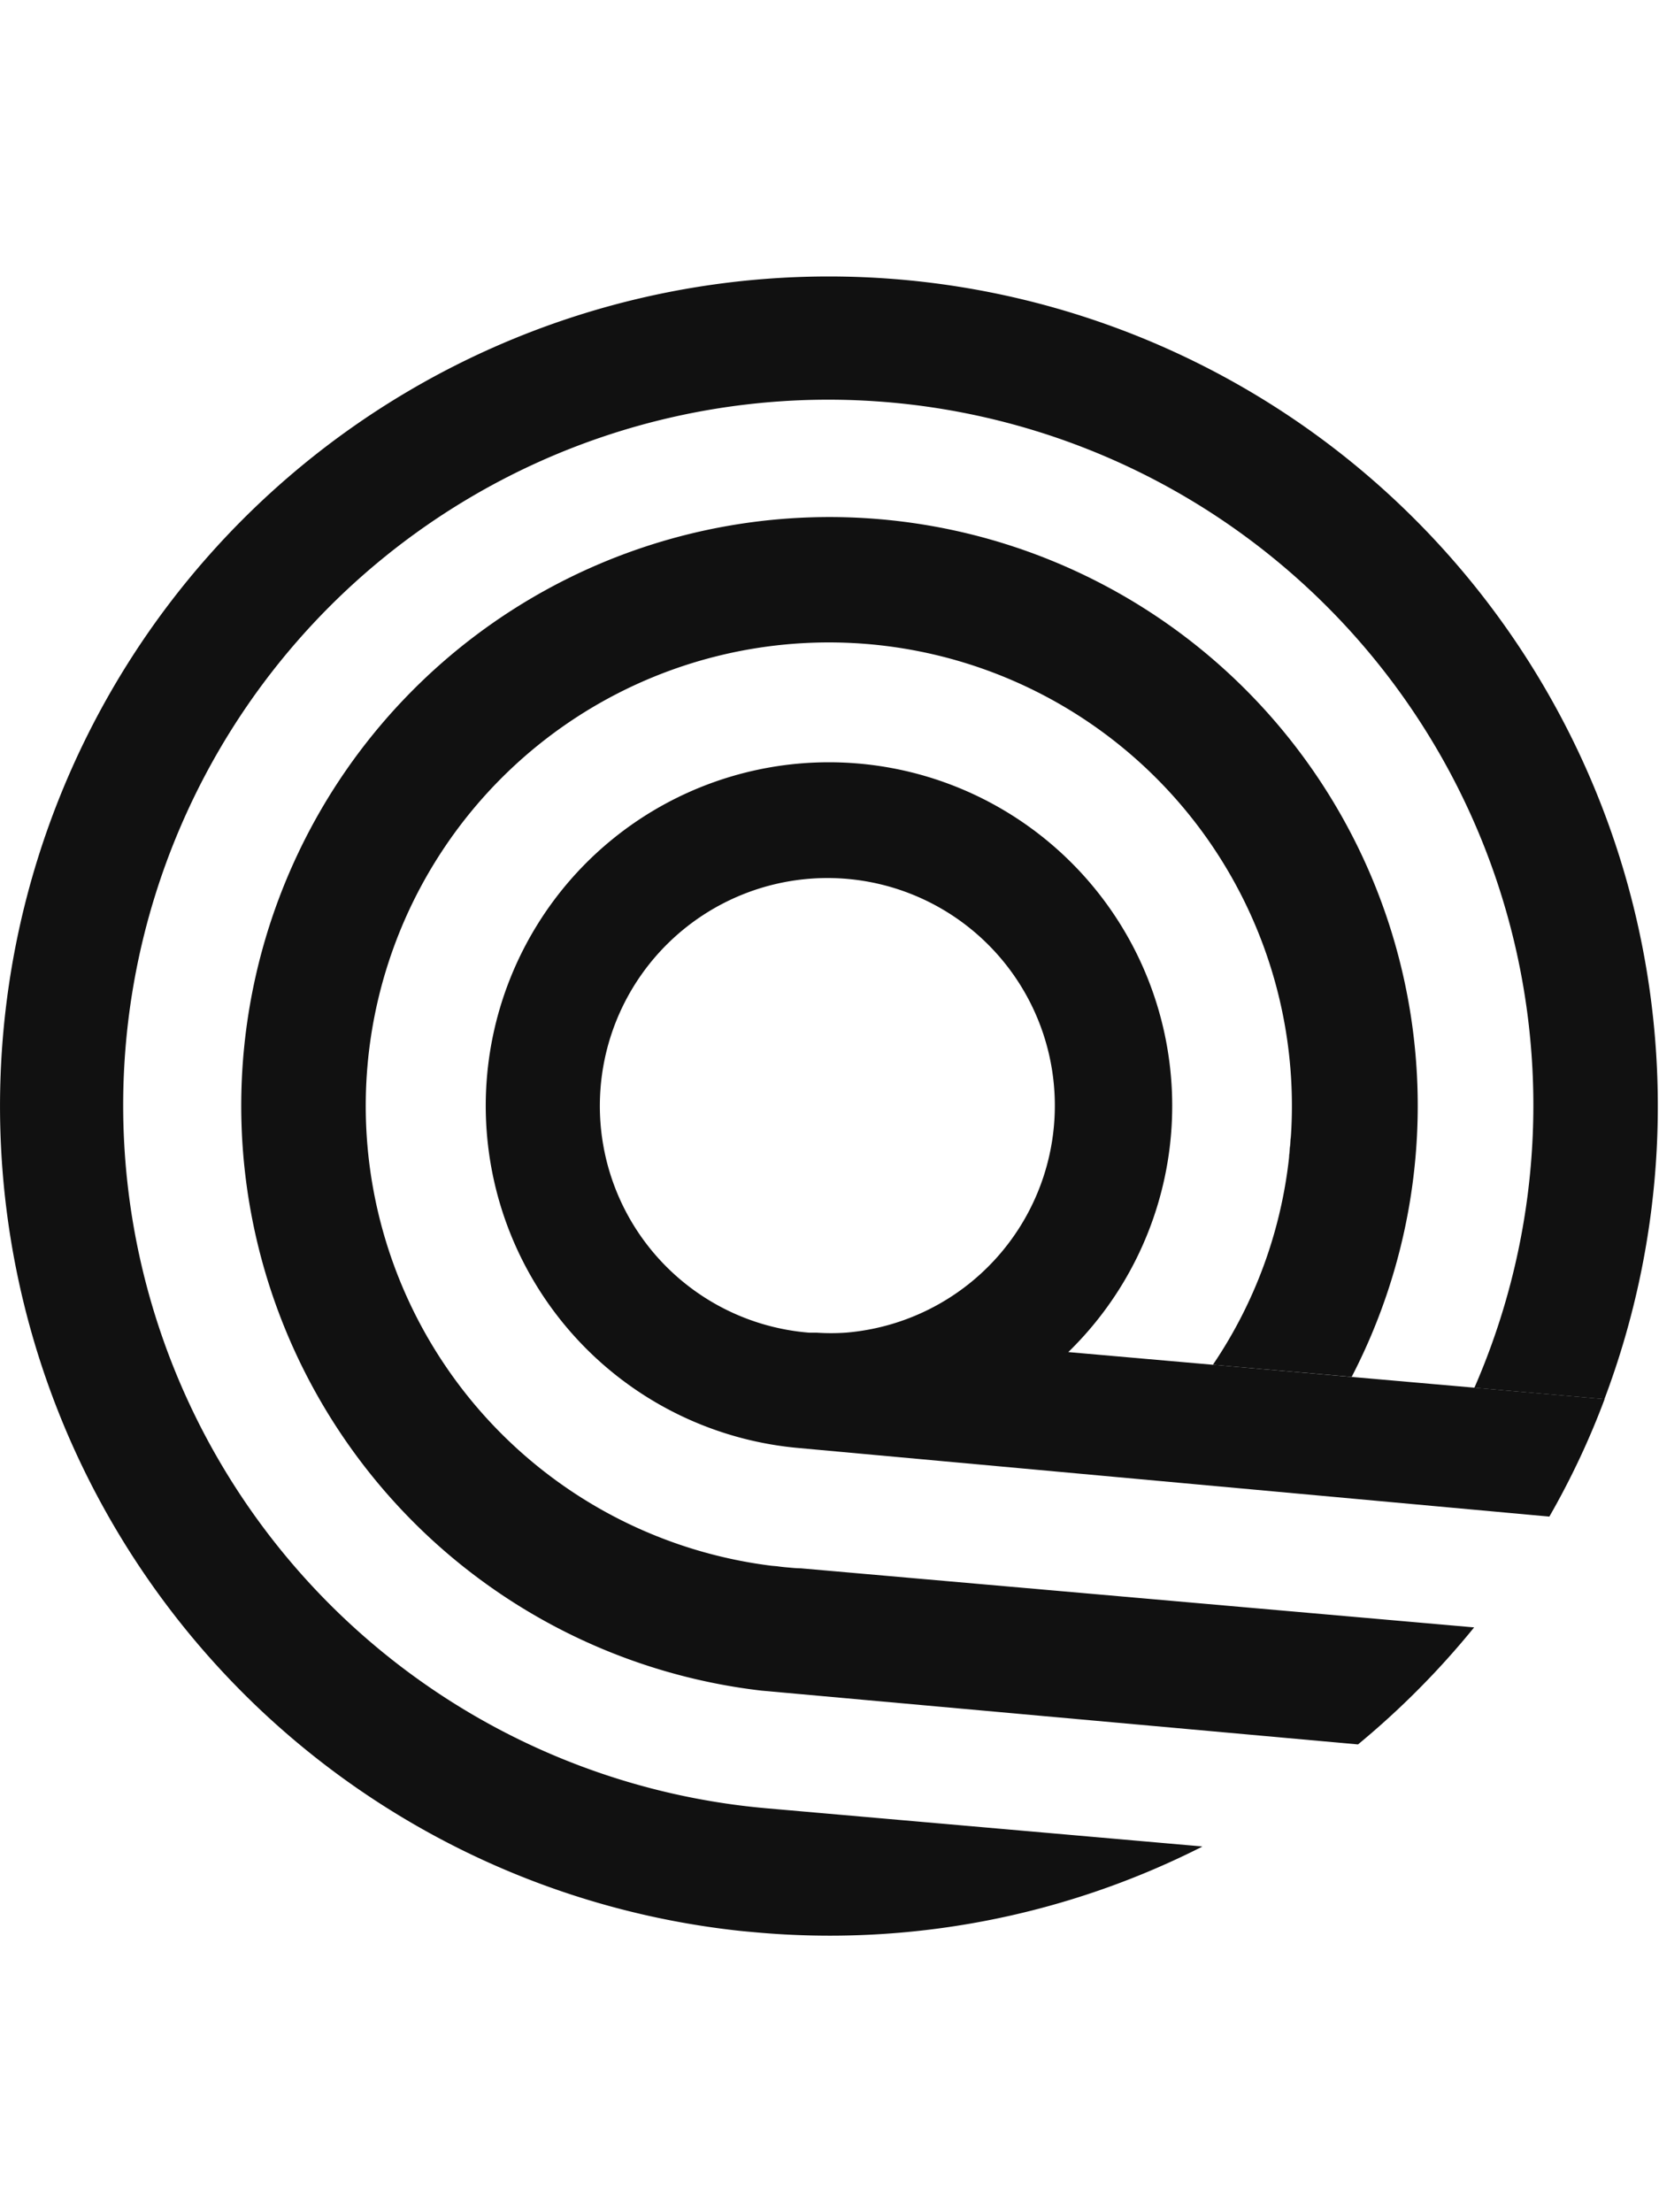 <svg xmlns="http://www.w3.org/2000/svg" fill="none" viewBox="0 0 32 32" aria-hidden="true" width="24px"><path fill="#111" d="M29.885 23.917c.416-.725.773-1.483 1.066-2.266l-10.345-.907a6.628 6.628 0 0 0-2.434-11.005 6.616 6.616 0 0 0-7.825 2.79 6.63 6.63 0 0 0 1.057 8.244 6.619 6.619 0 0 0 4.01 1.822l14.471 1.322zM15.61 20.37a4.387 4.387 0 0 1-4.036-4.552 4.393 4.393 0 0 1 4.384-4.217 4.387 4.387 0 0 1 4.385 4.217 4.393 4.393 0 0 1-4.036 4.552 4.203 4.203 0 0 1-.552 0h-.145z"/><path fill="#111" d="M26.194 28.311a16.048 16.048 0 0 0 2.24-2.257l-12.992-1.14c-.077 0-.156-.008-.231-.015a3.445 3.445 0 0 1-.228-.025l-.095-.008a8.929 8.929 0 0 1-7.49-6.415 8.945 8.945 0 0 1 2.974-9.407 8.929 8.929 0 0 1 13.467 2.69 8.945 8.945 0 0 1 1.046 5.045 8.844 8.844 0 0 1-1.49 4.21l2.677.233a11.362 11.362 0 0 0-2.087-13.296 11.343 11.343 0 0 0-18.21 3.145A11.363 11.363 0 0 0 8.26 24.298a11.343 11.343 0 0 0 6.423 2.975l11.511 1.038z"/><path fill="#111" d="M14.595 31.937a15.884 15.884 0 0 0 8.542-1.628c.02-.008.036-.02.055-.03l-8.394-.735a13.594 13.594 0 0 1-7.752-3.295 13.612 13.612 0 0 1-3.569-15.626A13.606 13.606 0 0 1 9.03 4.285a13.591 13.591 0 0 1 15.946 1.497 13.612 13.612 0 0 1 3.463 15.65l2.508.22A16.012 16.012 0 0 0 26.26 3.737 15.982 15.982 0 0 0 1.372 9.516a16.012 16.012 0 0 0 3.672 18.149 15.984 15.984 0 0 0 9.229 4.242c.107.011.214.02.322.03z"/><path fill="#111" d="M24.885 16.779a3.662 3.662 0 0 1-.024.23l.04-.46c-.002.075-.01.154-.016.23z"/></svg>